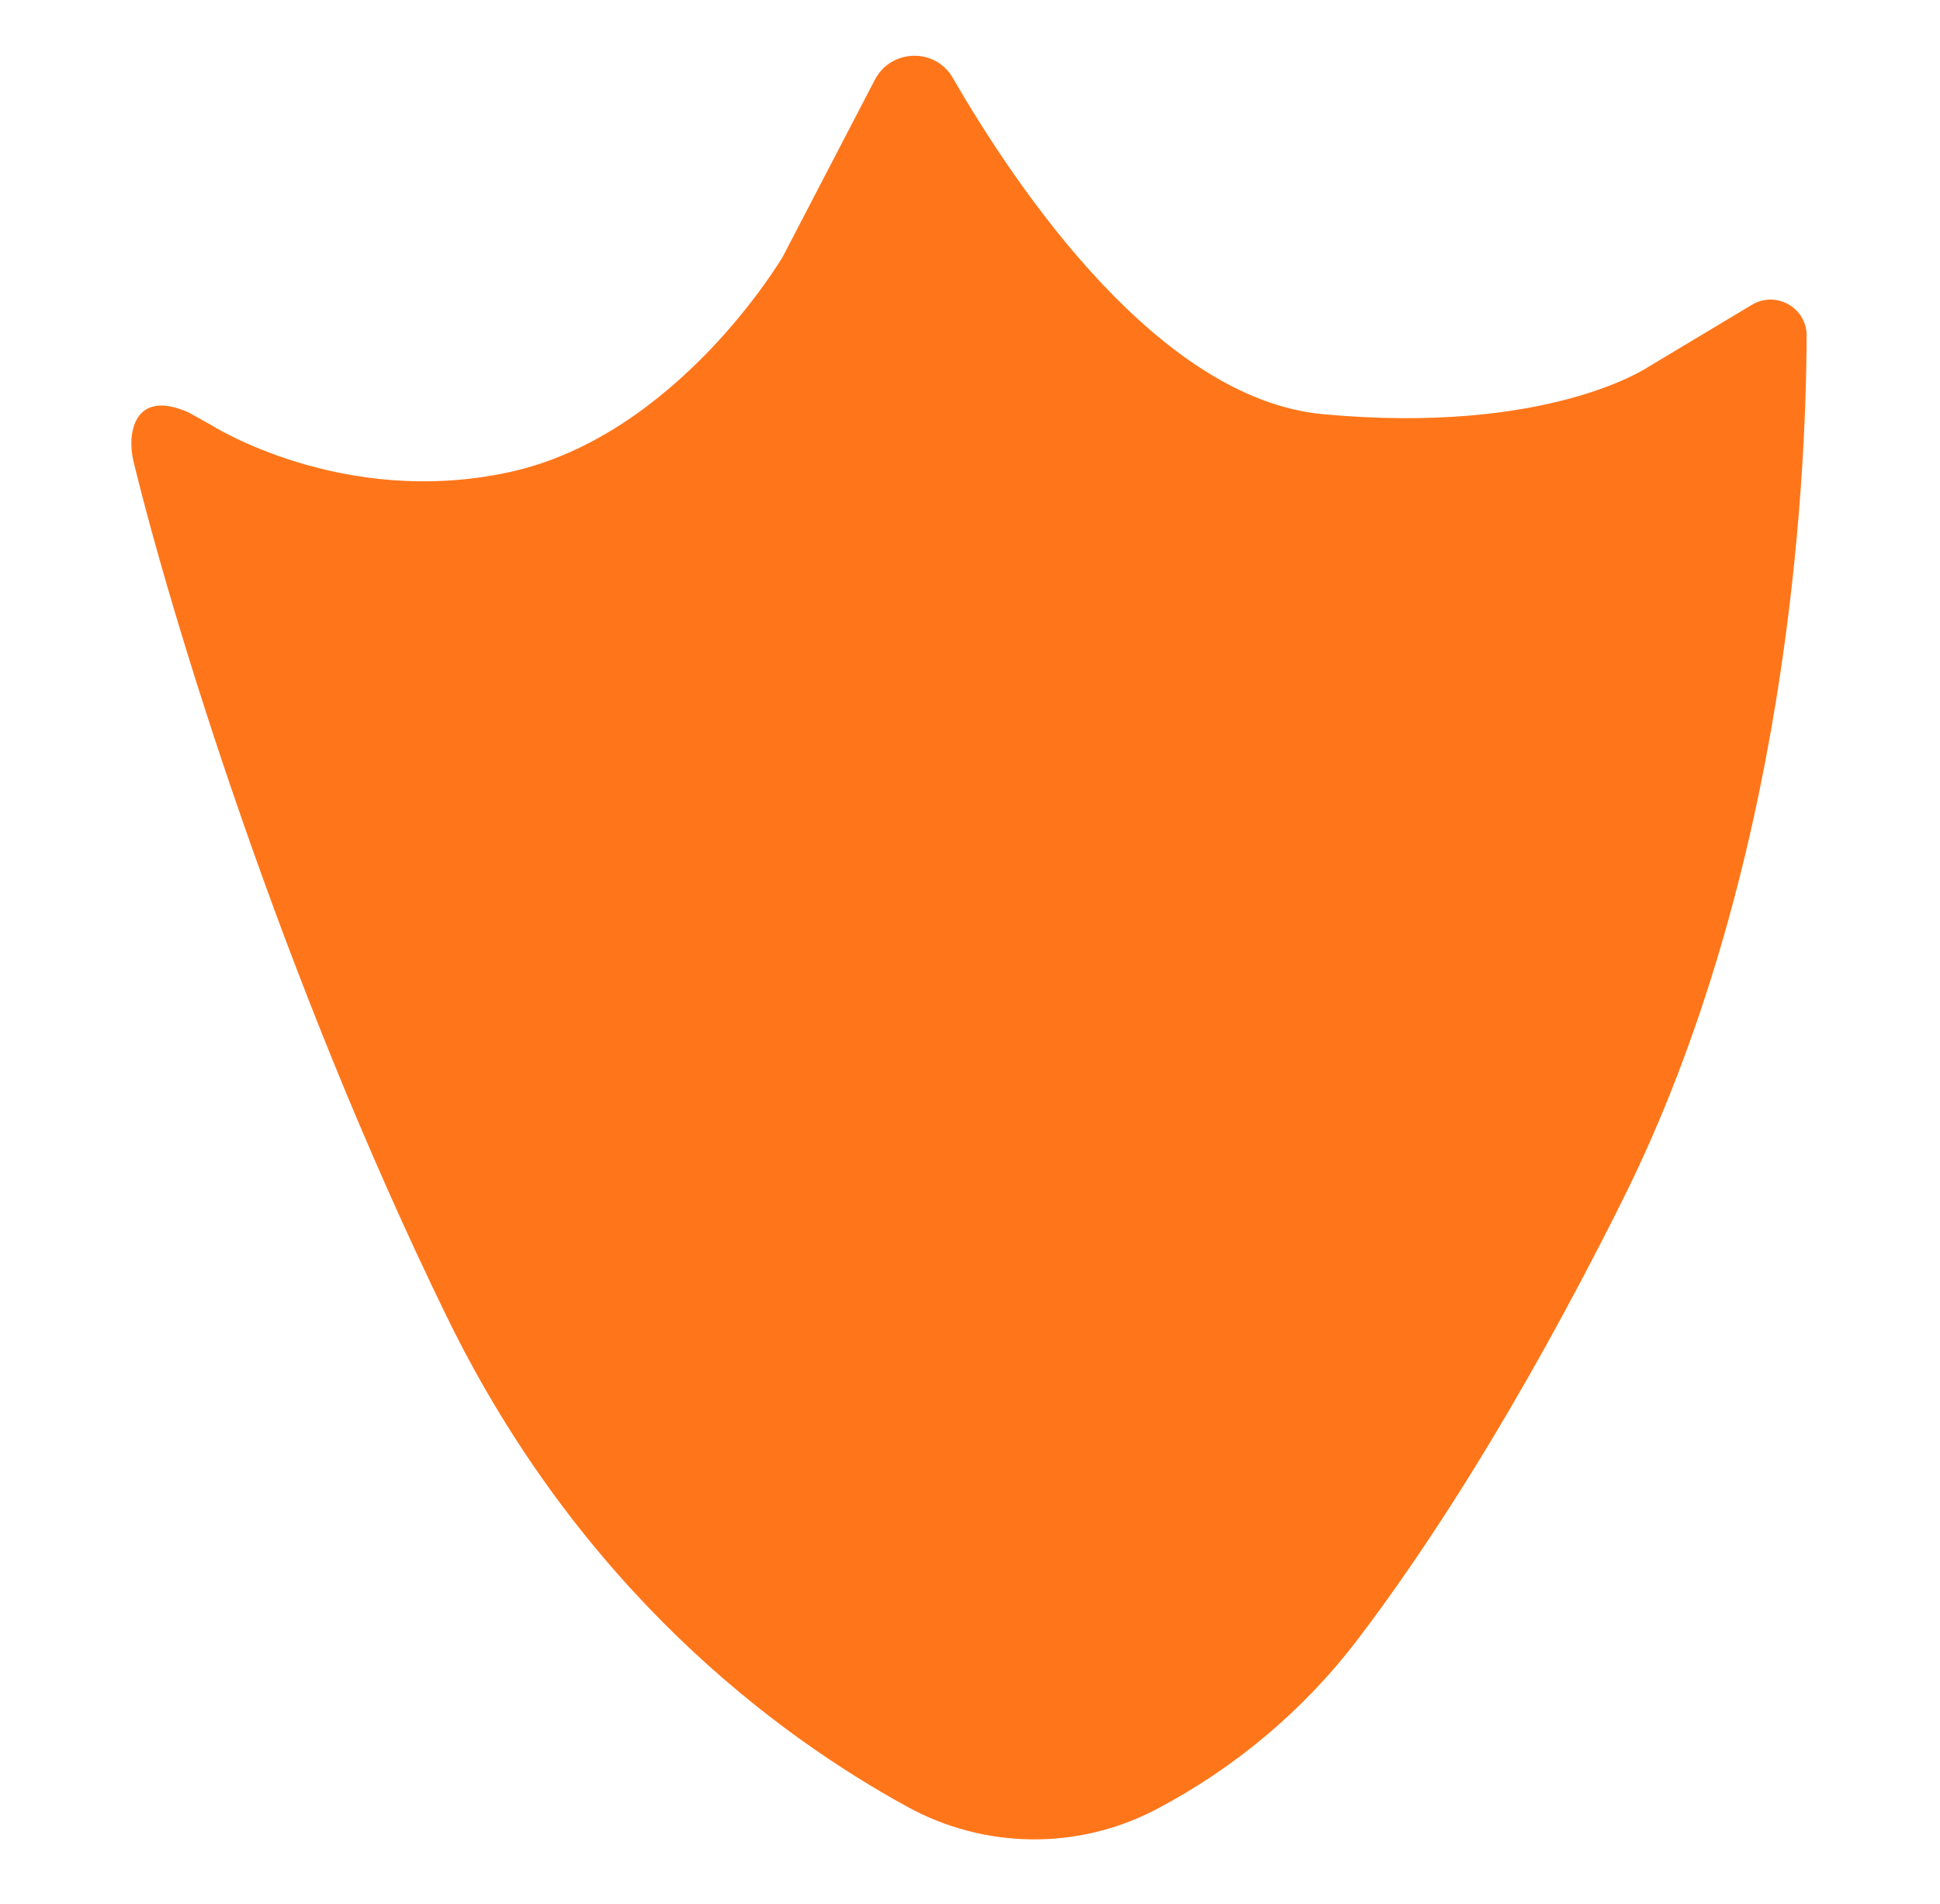 <?xml version="1.0" encoding="utf-8"?>
<!-- Generator: Adobe Illustrator 26.5.3, SVG Export Plug-In . SVG Version: 6.00 Build 0)  -->
<svg version="1.1" id="레이어_1" xmlns="http://www.w3.org/2000/svg" xmlns:xlink="http://www.w3.org/1999/xlink" x="0px"
	 y="0px" viewBox="0 0 160 157" style="enable-background:new 0 0 160 157;" xml:space="preserve">
<style type="text/css">
	.st0{fill:#FF761A;}
</style>
<path class="st0" d="M17.39,35.03c0,0,10.82,6.92,24.66,3.89s22.5-17.74,22.5-17.74l7.6-14.6c1.34-2.57,4.99-2.66,6.43-0.16
	c5.41,9.36,17.06,26.48,30.53,27.73c18.6,1.73,26.82-3.89,26.82-3.89l8.56-5.13c1.99-1.19,4.52,0.24,4.51,2.55
	c-0.04,12.29-1.6,44.11-15.23,71.37c-8.74,17.48-16.37,29-21.79,36.12c-4.44,5.83-10.12,10.6-16.61,14.01l0,0
	c-6.45,3.39-14.16,3.3-20.55-0.21C64,143.04,47.8,131,36.86,108.59C23.1,80.4,14.03,50.52,11,38c-0.53-2.18,0-6,4.54-4L17.39,35.03z
	"/>
</svg>
